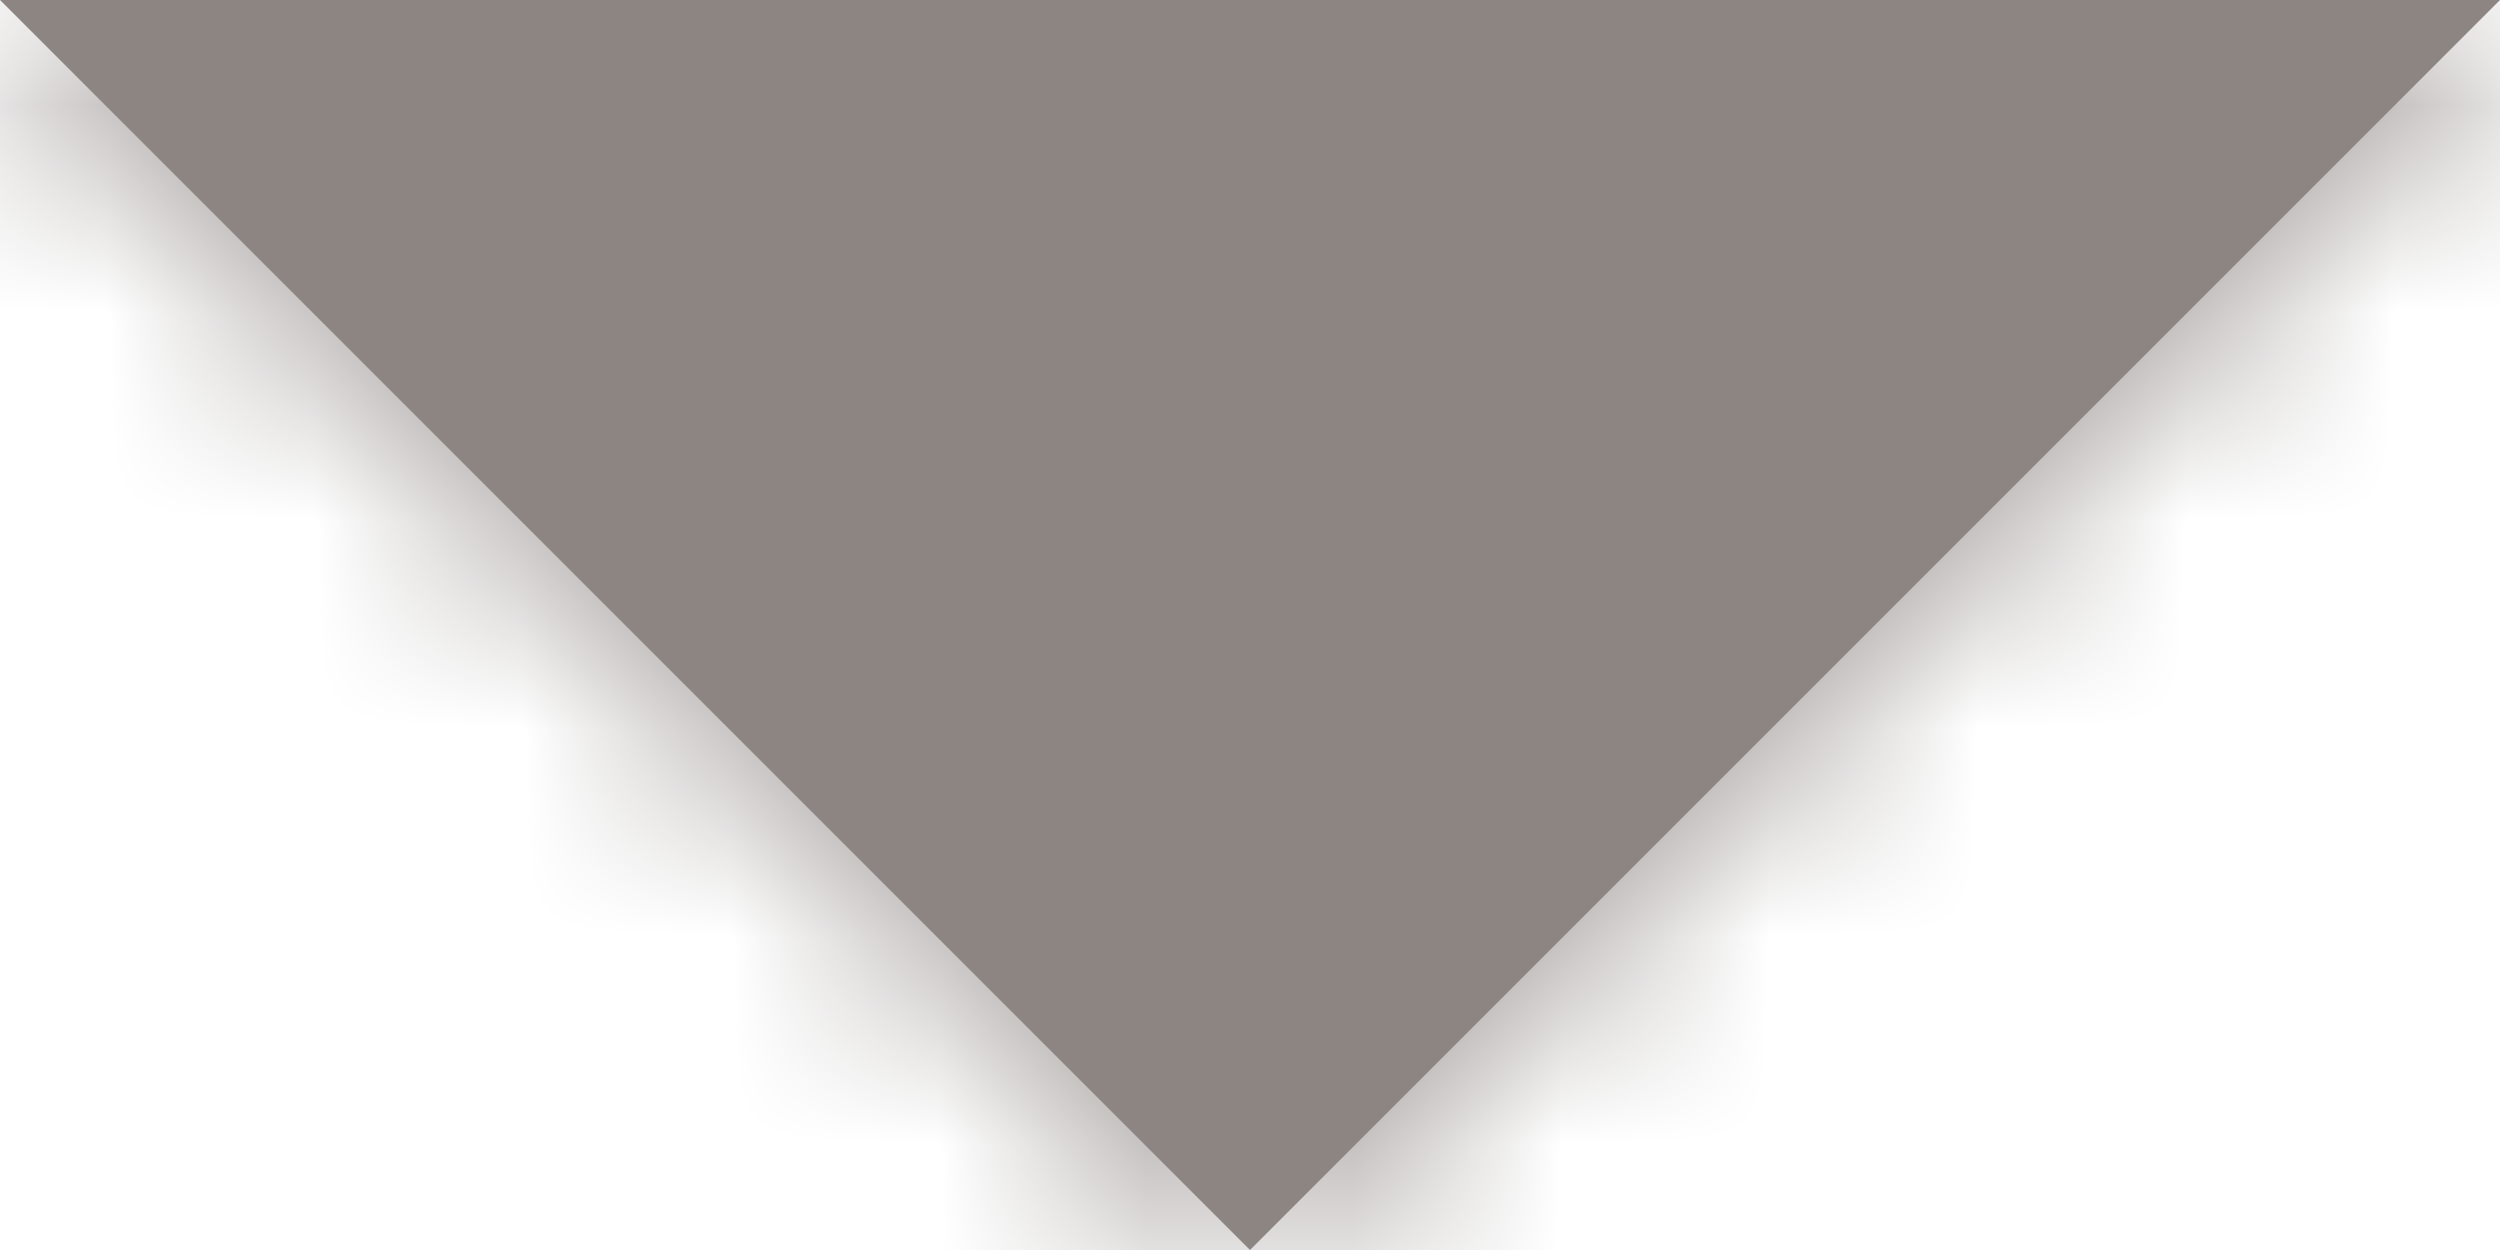 <?xml version="1.0" encoding="UTF-8"?>
<svg width="12px" height="6px" viewBox="0 0 12 6" version="1.1" xmlns="http://www.w3.org/2000/svg" xmlns:xlink="http://www.w3.org/1999/xlink">
    <title>Icon</title>
    <defs>
        <polygon id="path-1" points="0 0 12 0 6 6"></polygon>
    </defs>
    <g id="Page-1" stroke="none" stroke-width="1" fill="none" fill-rule="evenodd">
        <g id="LL21---Add-New-Address" transform="translate(-769, -743)">
            <g id="Group-2" transform="translate(165, 229)">
                <g id="Group" transform="translate(598, 504)">
                    <rect id="Bound" x="0" y="0" width="24" height="24"></rect>
                    <g id="Drop-Down" transform="translate(6, 10)">
                        <mask id="mask-2" fill="white">
                            <use xlink:href="#path-1"></use>
                        </mask>
                        <use id="DropDown" fill="#8C8582" xlink:href="#path-1"></use>
                        <g id="Group" mask="url(#mask-2)">
                            <g transform="translate(-6, -10)" id="Icon-Color">
                                <polygon id="#8C8582" fill="#8C8582" points="0 0 24 0 24 24 0 24"></polygon>
                            </g>
                        </g>
                    </g>
                </g>
            </g>
        </g>
    </g>
</svg>